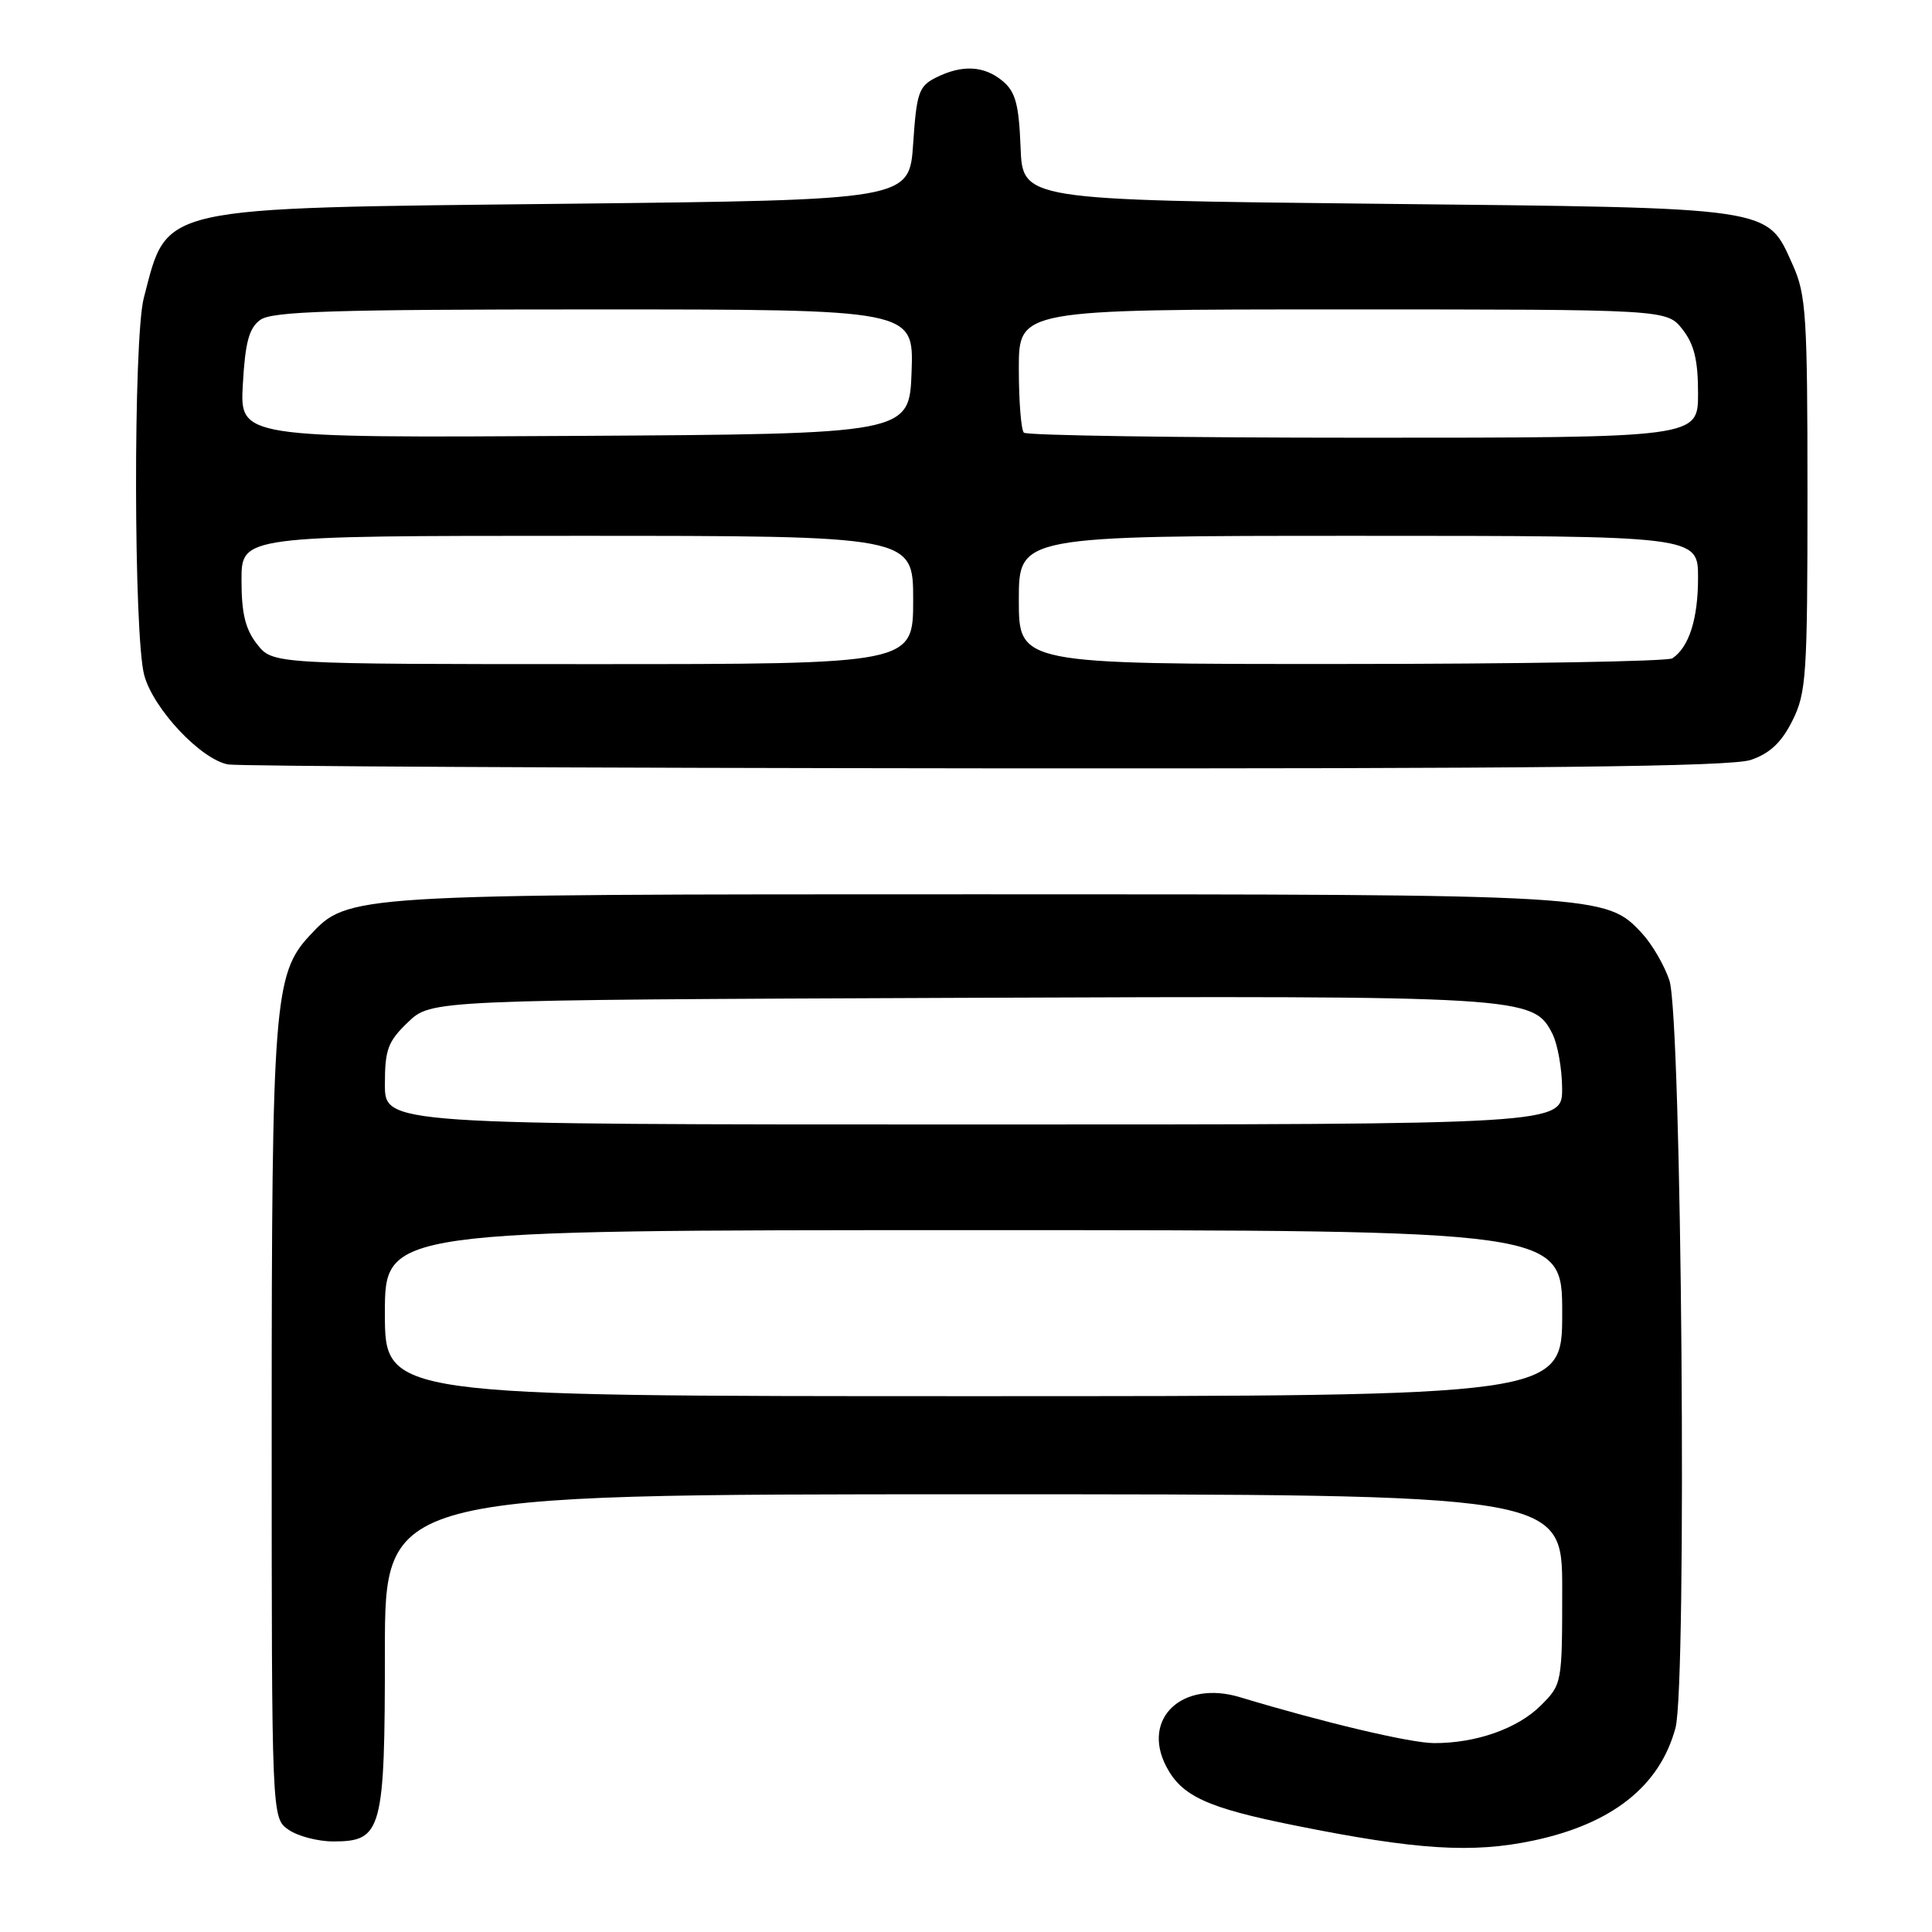 <?xml version="1.0" encoding="UTF-8" standalone="no"?>
<!DOCTYPE svg PUBLIC "-//W3C//DTD SVG 1.1//EN" "http://www.w3.org/Graphics/SVG/1.1/DTD/svg11.dtd" >
<svg xmlns="http://www.w3.org/2000/svg" xmlns:xlink="http://www.w3.org/1999/xlink" version="1.1" viewBox="0 0 256 256">
 <g >
 <path fill="currentColor"
d=" M 203.20 243.88 C 213.64 241.66 219.93 236.67 222.01 228.96 C 223.56 223.19 222.84 134.73 221.20 129.89 C 220.53 127.90 218.91 125.12 217.60 123.70 C 212.80 118.52 212.48 118.50 129.50 118.50 C 45.90 118.50 46.15 118.48 41.02 123.98 C 36.32 129.01 36.00 133.12 36.00 189.02 C 36.00 240.89 36.00 240.89 38.22 242.44 C 39.44 243.30 42.12 244.00 44.17 244.00 C 50.62 244.00 51.00 242.61 51.00 218.78 C 51.00 198.00 51.00 198.00 129.00 198.00 C 207.00 198.00 207.00 198.00 207.00 210.58 C 207.00 223.05 206.98 223.18 204.17 225.98 C 201.11 229.05 195.55 231.00 190.00 230.97 C 186.84 230.95 175.36 228.23 164.31 224.89 C 156.69 222.58 151.23 227.68 154.52 234.04 C 156.57 238.00 159.94 239.55 171.61 241.89 C 187.71 245.13 195.08 245.60 203.20 243.88 Z  M 232.00 100.69 C 234.52 99.83 236.06 98.38 237.50 95.50 C 239.35 91.81 239.50 89.50 239.50 65.47 C 239.50 41.89 239.32 39.04 237.57 35.15 C 234.05 27.34 235.58 27.56 182.50 27.00 C 135.50 26.50 135.50 26.50 135.23 19.50 C 135.01 13.83 134.56 12.17 132.87 10.75 C 130.41 8.69 127.47 8.54 124.00 10.29 C 121.75 11.42 121.45 12.30 121.00 19.02 C 120.50 26.50 120.50 26.50 75.00 27.00 C 20.38 27.60 22.26 27.18 19.05 39.50 C 17.65 44.88 17.70 84.38 19.12 89.50 C 20.35 93.96 26.59 100.60 30.21 101.29 C 31.47 101.53 76.60 101.76 130.50 101.81 C 203.99 101.87 229.38 101.59 232.00 100.69 Z  M 51.00 174.00 C 51.00 163.00 51.00 163.00 129.00 163.00 C 207.00 163.00 207.00 163.00 207.00 174.00 C 207.00 185.00 207.00 185.00 129.00 185.00 C 51.00 185.00 51.00 185.00 51.00 174.00 Z  M 51.00 143.69 C 51.00 139.06 51.40 137.99 54.07 135.44 C 57.13 132.50 57.13 132.50 126.91 132.22 C 202.10 131.93 203.18 131.99 205.71 137.00 C 206.40 138.38 206.98 141.64 206.99 144.25 C 207.00 149.00 207.00 149.00 129.00 149.00 C 51.00 149.00 51.00 149.00 51.00 143.69 Z  M 34.07 85.37 C 32.51 83.38 32.00 81.28 32.00 76.87 C 32.00 71.00 32.00 71.00 76.50 71.00 C 121.00 71.00 121.00 71.00 121.00 79.50 C 121.00 88.00 121.00 88.00 78.57 88.00 C 36.15 88.00 36.15 88.00 34.07 85.37 Z  M 135.00 79.50 C 135.00 71.00 135.00 71.00 180.00 71.00 C 225.00 71.00 225.00 71.00 225.00 76.57 C 225.00 82.01 223.80 85.76 221.60 87.23 C 221.00 87.64 201.26 87.98 177.75 87.98 C 135.00 88.00 135.00 88.00 135.00 79.50 Z  M 32.18 50.90 C 32.49 45.36 33.00 43.47 34.48 42.39 C 36.03 41.25 44.14 41.00 78.73 41.00 C 121.08 41.00 121.08 41.00 120.79 49.25 C 120.50 57.50 120.50 57.50 76.14 57.76 C 31.77 58.02 31.77 58.02 32.18 50.90 Z  M 135.67 57.33 C 135.30 56.97 135.00 53.14 135.00 48.83 C 135.00 41.00 135.00 41.00 177.93 41.00 C 220.85 41.00 220.85 41.00 222.93 43.63 C 224.49 45.62 225.00 47.72 225.00 52.13 C 225.00 58.00 225.00 58.00 180.67 58.00 C 156.28 58.00 136.03 57.70 135.67 57.33 Z "/>
</g>
</svg>